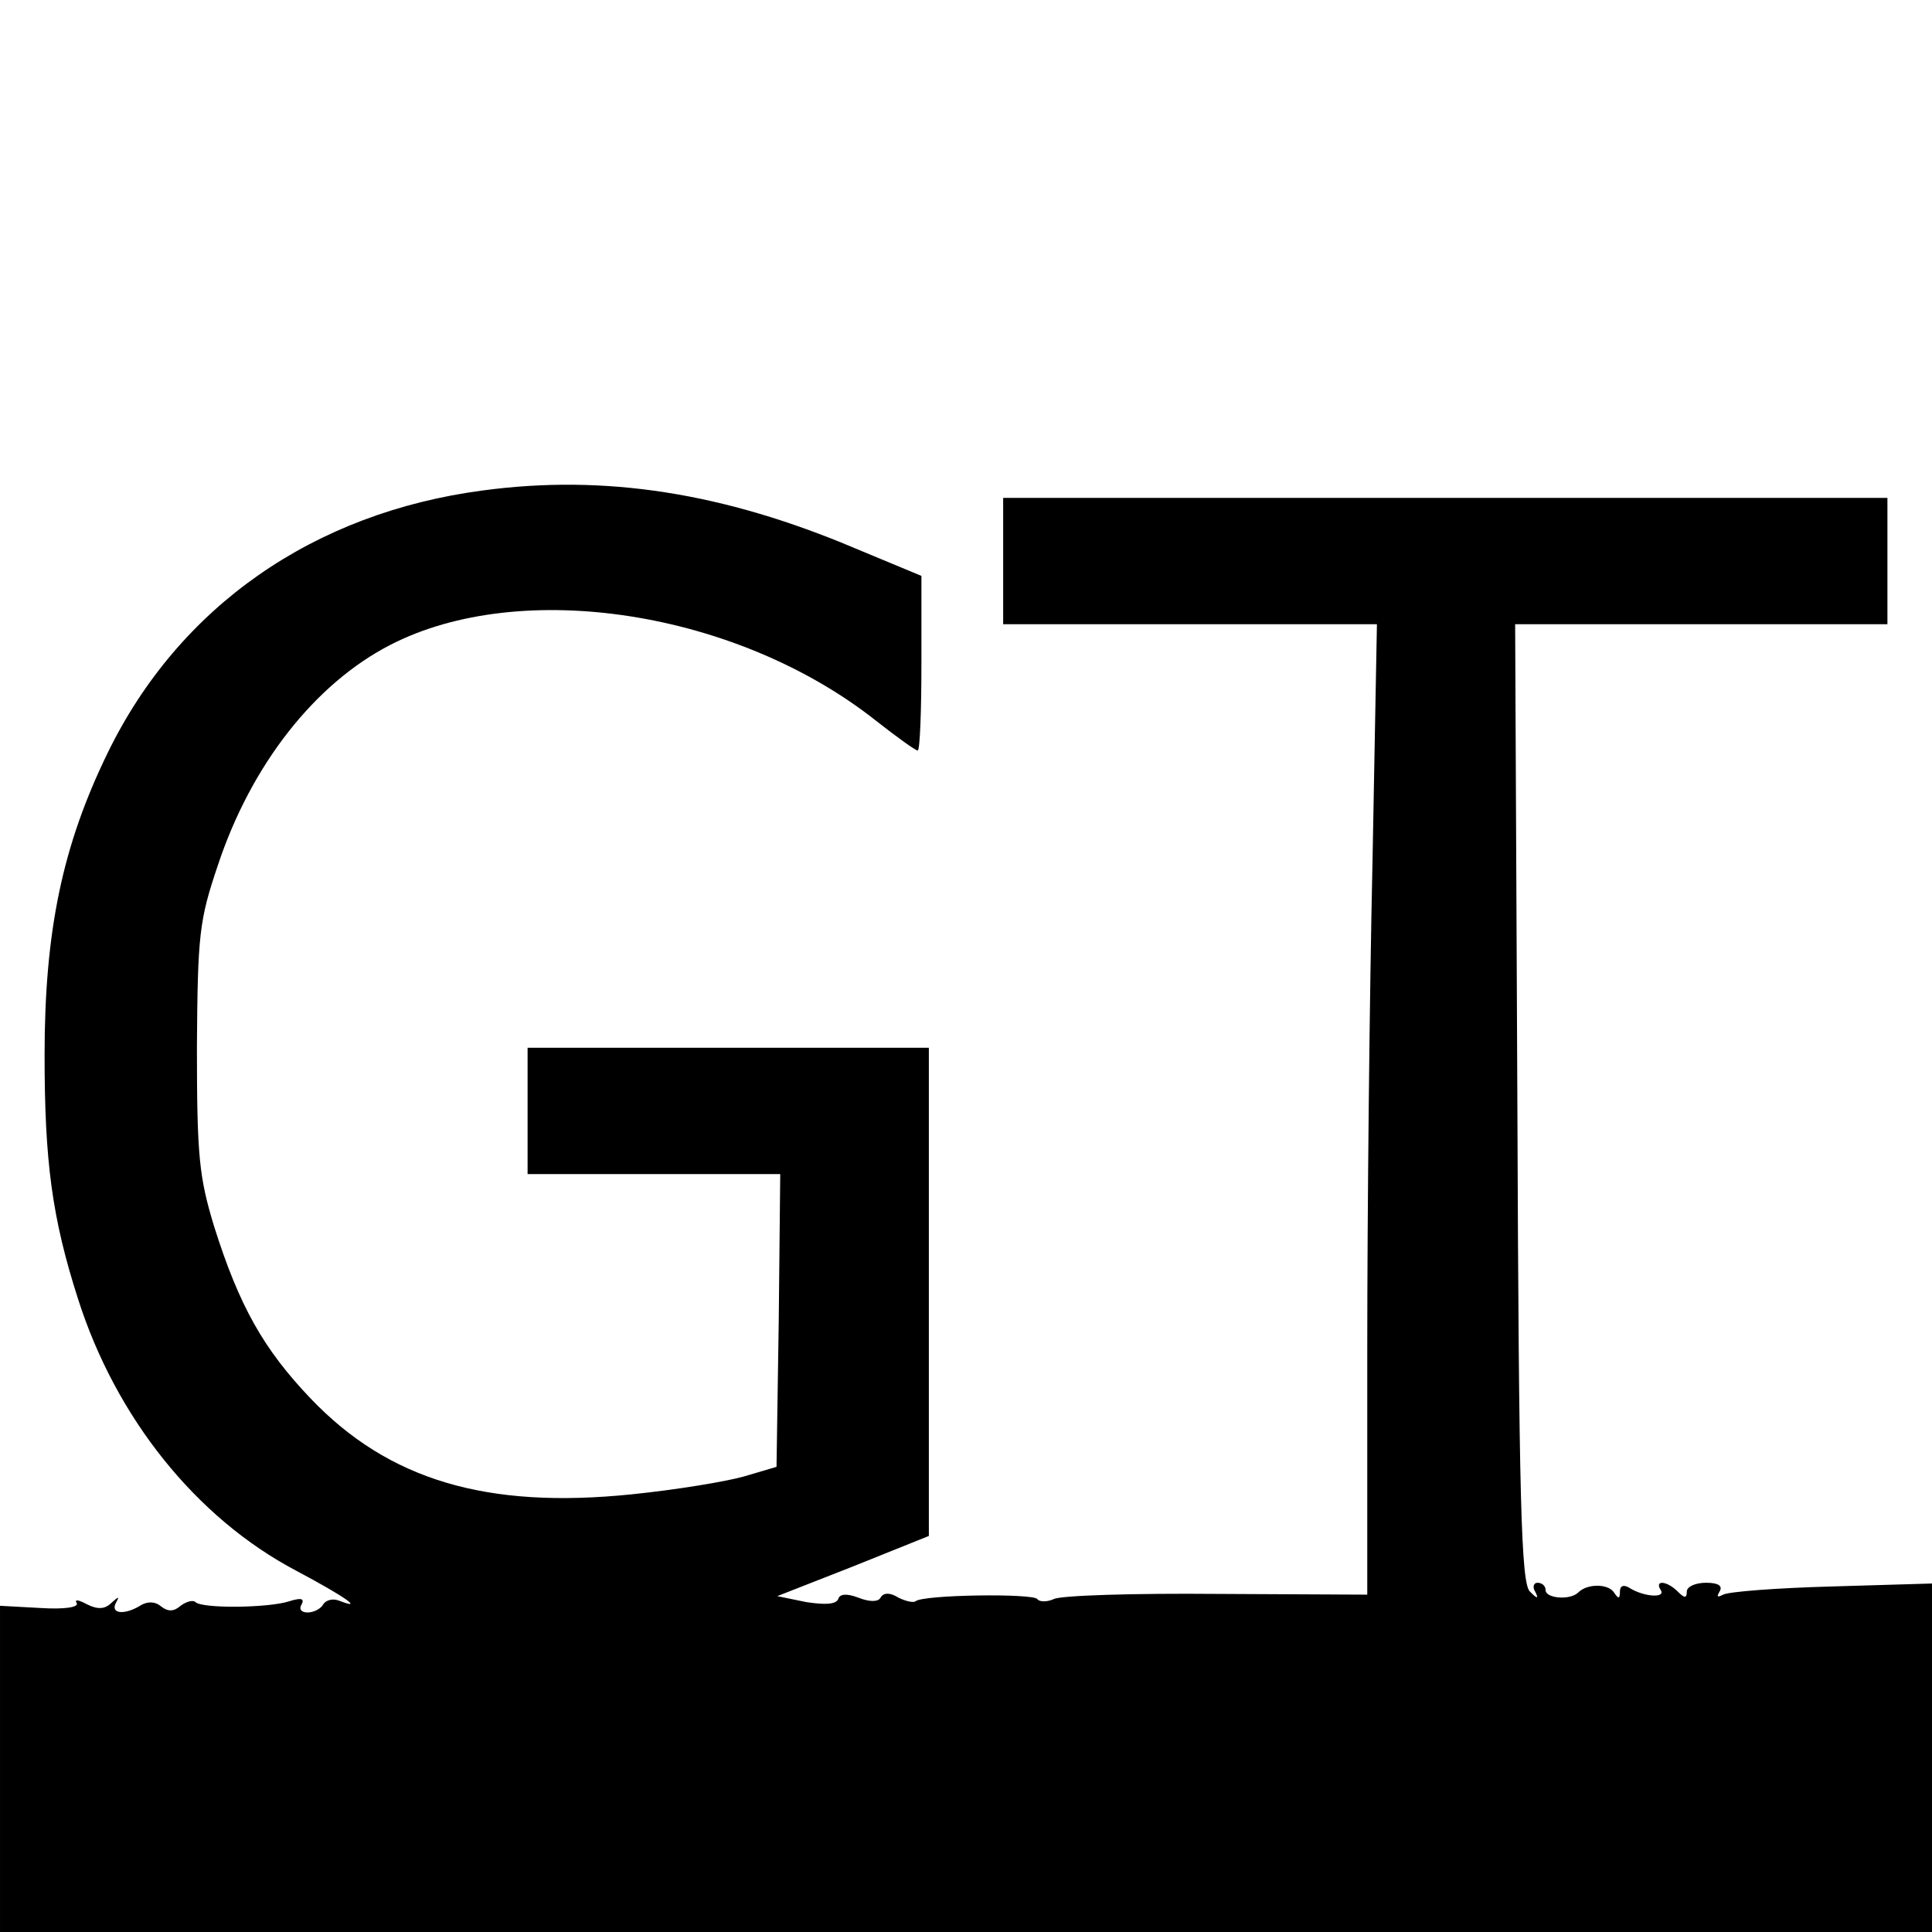 <?xml version="1.0" standalone="no"?>
<!DOCTYPE svg PUBLIC "-//W3C//DTD SVG 20010904//EN"
 "http://www.w3.org/TR/2001/REC-SVG-20010904/DTD/svg10.dtd">
<svg version="1.0" xmlns="http://www.w3.org/2000/svg"
 width="260pt" height="260pt" viewBox="0 0 260 260"
 preserveAspectRatio="xMidYMid meet">
<g transform="translate(0,260) scale(0.1,-0.1)"
fill="#000000" stroke="none">
<path d="M650 1940 c-228 -30 -409 -156 -505 -353 -61 -125 -85 -240 -85 -407
0 -143 10 -219 45 -328 51 -160 159 -295 294 -366 64 -34 93 -54 57 -40 -8 3
-17 1 -21 -5 -3 -6 -13 -11 -21 -11 -9 0 -12 5 -8 11 4 8 -1 9 -17 4 -28 -9
-117 -10 -126 -1 -3 3 -12 1 -20 -5 -9 -8 -17 -8 -26 -1 -8 7 -18 7 -27 2 -22
-14 -42 -12 -34 3 5 9 4 9 -6 0 -9 -9 -19 -9 -33 -2 -11 6 -17 7 -14 2 4 -6
-16 -9 -48 -7 l-55 3 0 -219 0 -220 1300 0 1300 0 0 235 0 234 -135 -4 c-74
-2 -139 -7 -146 -11 -8 -4 -9 -3 -5 4 5 8 -2 12 -18 12 -14 0 -26 -5 -26 -12
0 -9 -3 -9 -12 0 -15 15 -32 16 -23 2 7 -11 -23 -9 -42 3 -8 5 -13 3 -13 -5 0
-10 -2 -10 -8 -1 -8 12 -36 12 -48 0 -11 -11 -44 -8 -44 3 0 6 -5 10 -11 10
-5 0 -7 -6 -3 -12 5 -10 3 -10 -7 0 -12 11 -15 121 -17 657 l-3 645 251 0 250
0 0 85 0 85 -595 0 -595 0 0 -85 0 -85 252 0 251 0 -6 -322 c-4 -178 -7 -472
-7 -653 l0 -331 -202 1 c-112 1 -211 -2 -220 -7 -9 -4 -19 -4 -22 0 -5 8 -155
6 -164 -3 -3 -2 -13 0 -23 5 -11 7 -20 7 -24 0 -3 -6 -15 -6 -30 0 -16 6 -25
5 -27 -2 -3 -7 -17 -8 -43 -4 l-39 8 102 40 102 41 0 328 0 329 -270 0 -270 0
0 -85 0 -85 170 0 170 0 -2 -197 -3 -197 -44 -13 c-25 -7 -92 -18 -151 -24
-195 -20 -327 19 -432 129 -63 66 -96 124 -130 232 -20 66 -23 94 -23 240 1
152 3 171 28 245 45 136 131 245 232 297 176 91 467 46 654 -102 28 -22 53
-40 56 -40 3 0 5 53 5 118 l0 117 -89 37 c-177 75 -337 100 -501 78z"/>
</g>
</svg>
